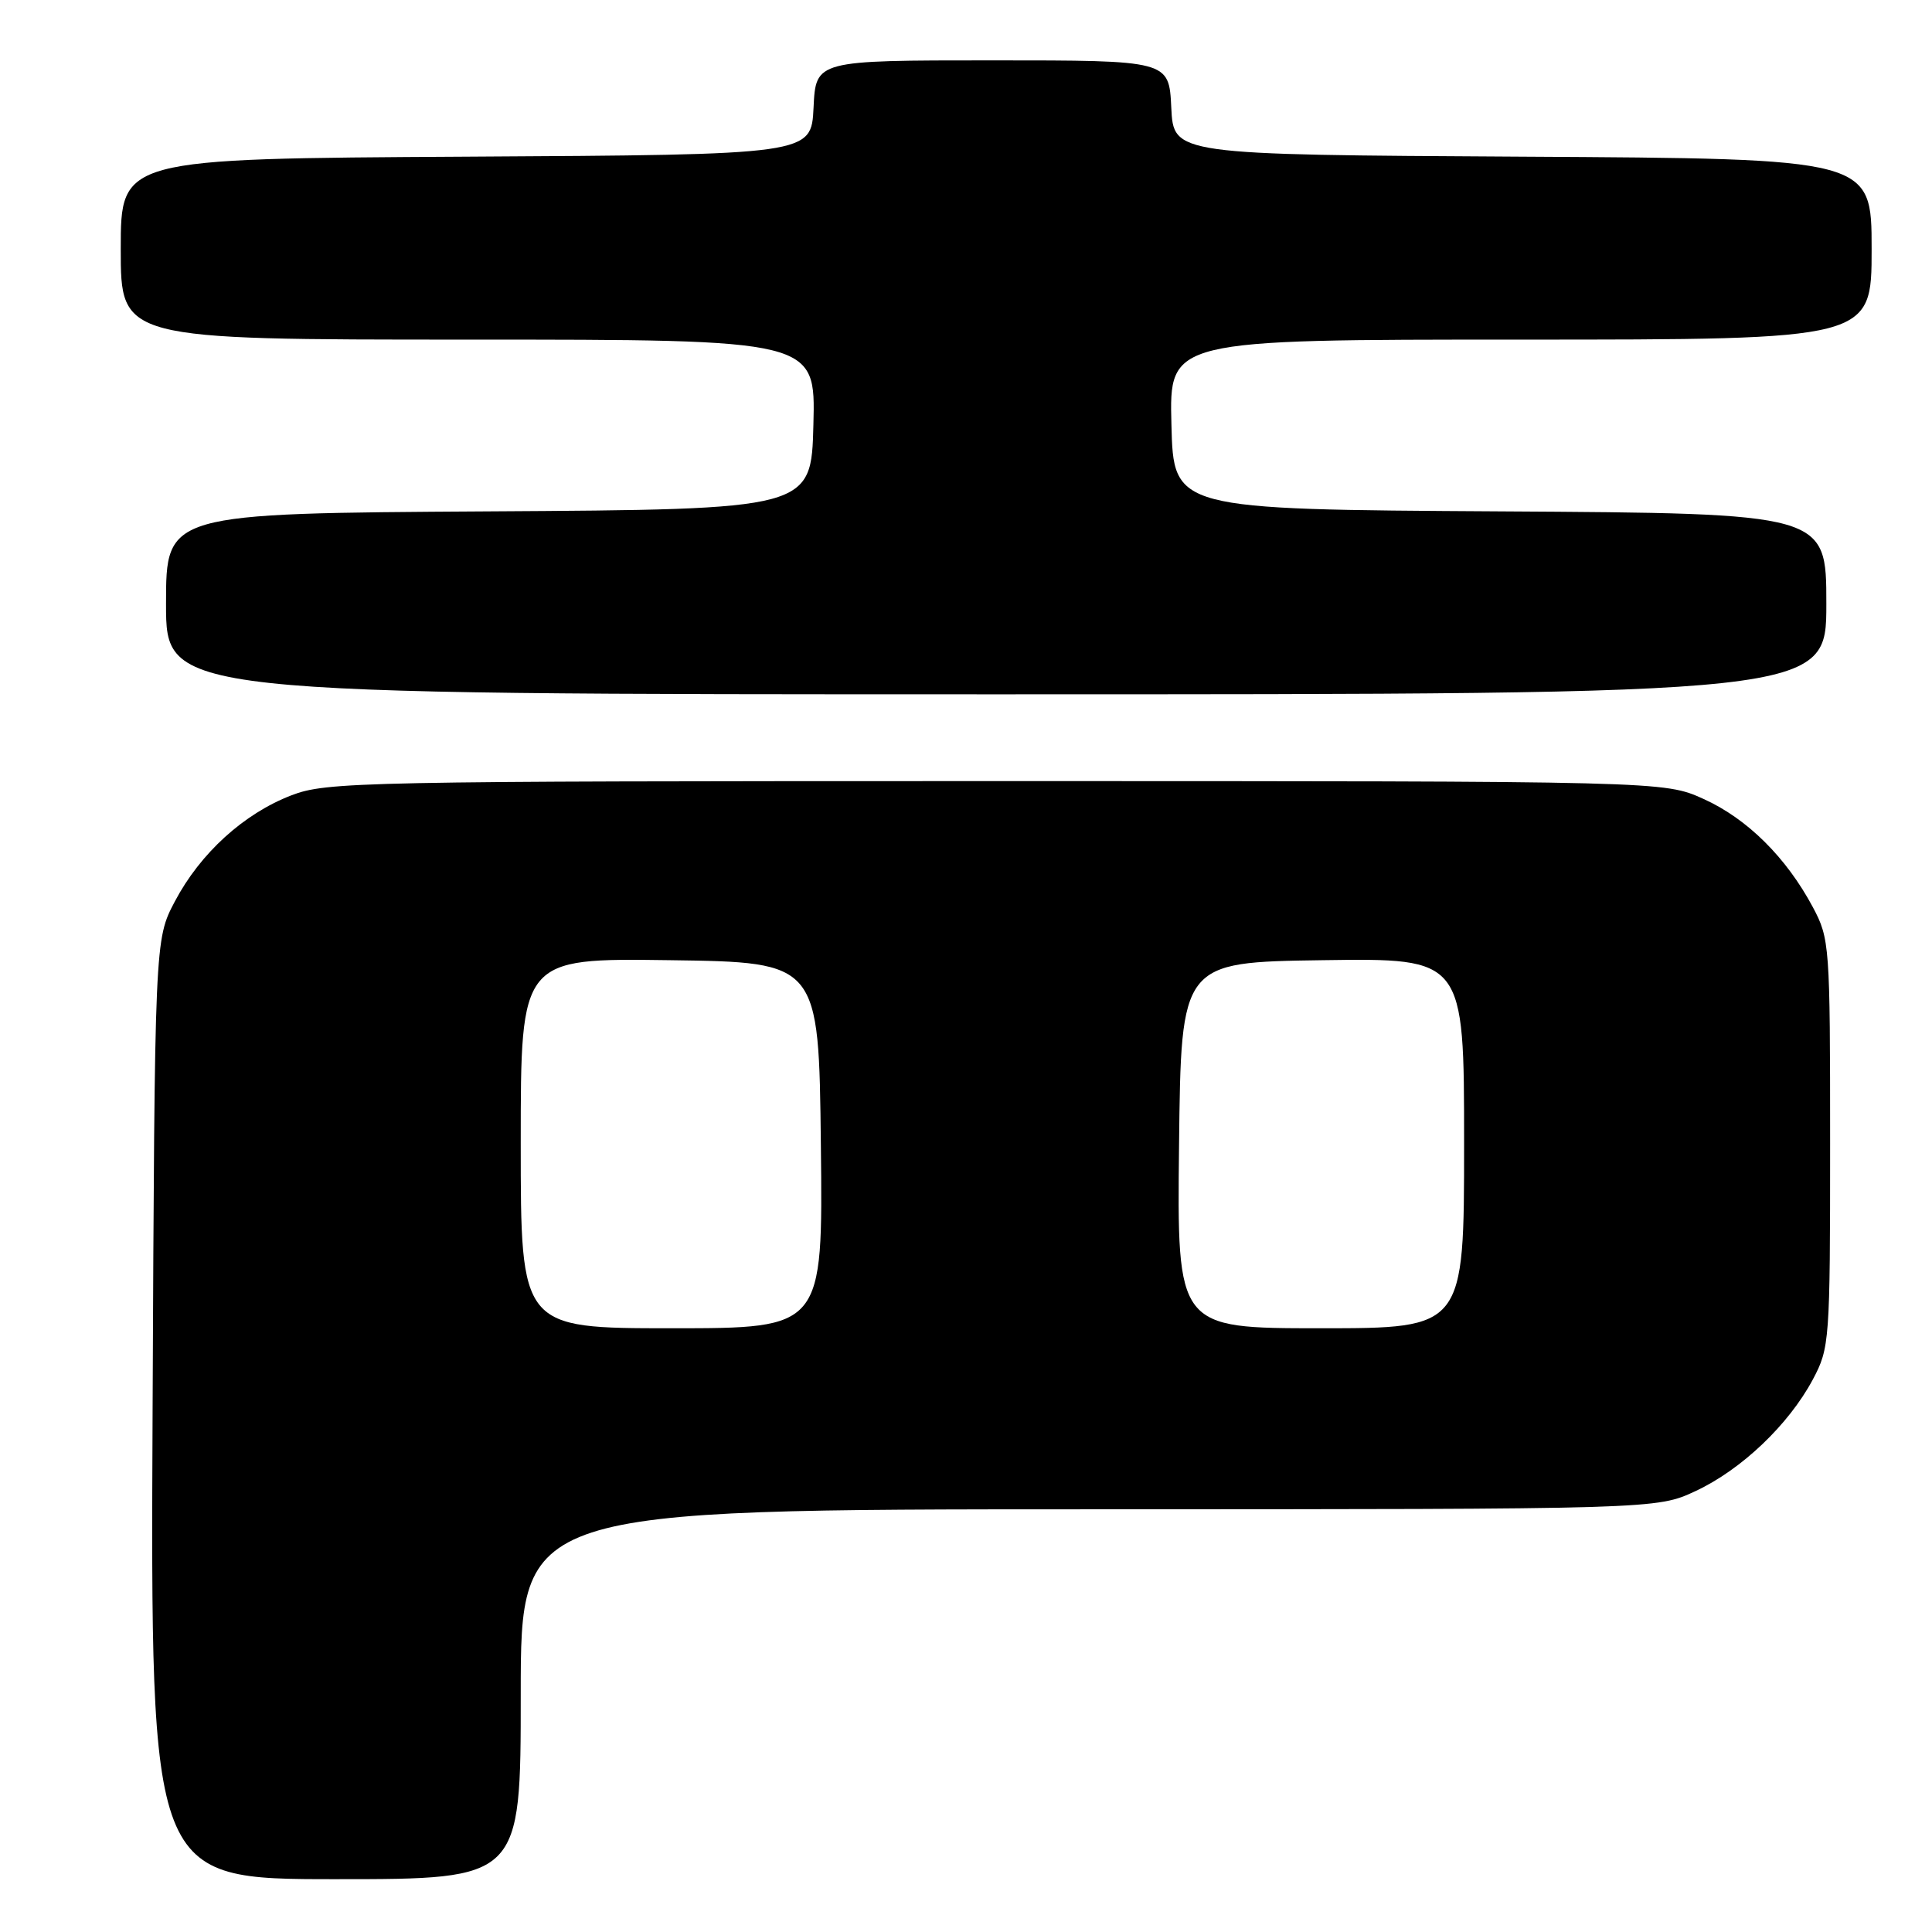 <?xml version="1.0" encoding="UTF-8" standalone="no"?>
<!DOCTYPE svg PUBLIC "-//W3C//DTD SVG 1.1//EN" "http://www.w3.org/Graphics/SVG/1.1/DTD/svg11.dtd" >
<svg xmlns="http://www.w3.org/2000/svg" xmlns:xlink="http://www.w3.org/1999/xlink" version="1.1" viewBox="0 0 256 256">
 <g >
 <path fill="currentColor"
d=" M 69.00 224.50 C 69.00 200.00 69.00 200.00 144.25 199.99 C 219.50 199.98 219.50 199.98 224.66 197.58 C 230.75 194.74 237.00 188.79 240.21 182.79 C 242.43 178.62 242.50 177.73 242.50 151.50 C 242.50 125.26 242.44 124.38 240.21 120.20 C 236.68 113.60 231.51 108.48 225.74 105.87 C 220.50 103.50 220.50 103.50 132.00 103.50 C 47.59 103.50 43.27 103.59 38.60 105.39 C 32.28 107.83 26.54 113.06 23.17 119.44 C 20.50 124.50 20.50 124.50 20.22 186.75 C 19.94 249.00 19.94 249.00 44.47 249.00 C 69.00 249.00 69.00 249.00 69.00 224.50 Z  M 242.00 80.01 C 242.00 68.02 242.00 68.02 198.75 67.76 C 155.50 67.50 155.50 67.50 155.22 56.25 C 154.93 45.00 154.93 45.00 201.47 45.00 C 248.00 45.00 248.00 45.00 248.00 33.01 C 248.00 21.02 248.00 21.02 201.75 20.76 C 155.50 20.50 155.50 20.50 155.20 14.25 C 154.90 8.00 154.90 8.00 131.50 8.00 C 108.10 8.00 108.10 8.00 107.80 14.25 C 107.50 20.50 107.50 20.50 61.75 20.76 C 16.00 21.02 16.00 21.02 16.00 33.01 C 16.00 45.00 16.00 45.00 62.03 45.00 C 108.07 45.00 108.07 45.00 107.78 56.25 C 107.50 67.50 107.50 67.50 64.75 67.76 C 22.00 68.02 22.00 68.02 22.00 80.01 C 22.00 92.00 22.00 92.00 132.00 92.00 C 242.00 92.00 242.00 92.00 242.00 80.01 Z  M 69.00 151.48 C 69.00 126.96 69.00 126.96 88.75 127.23 C 108.50 127.50 108.50 127.50 108.77 151.75 C 109.04 176.00 109.04 176.00 89.02 176.00 C 69.00 176.00 69.00 176.00 69.00 151.48 Z  M 156.23 151.75 C 156.50 127.50 156.50 127.50 175.25 127.23 C 194.00 126.96 194.00 126.96 194.00 151.48 C 194.00 176.00 194.00 176.00 174.98 176.00 C 155.96 176.00 155.96 176.00 156.23 151.75 Z "/>
</g>
</svg>